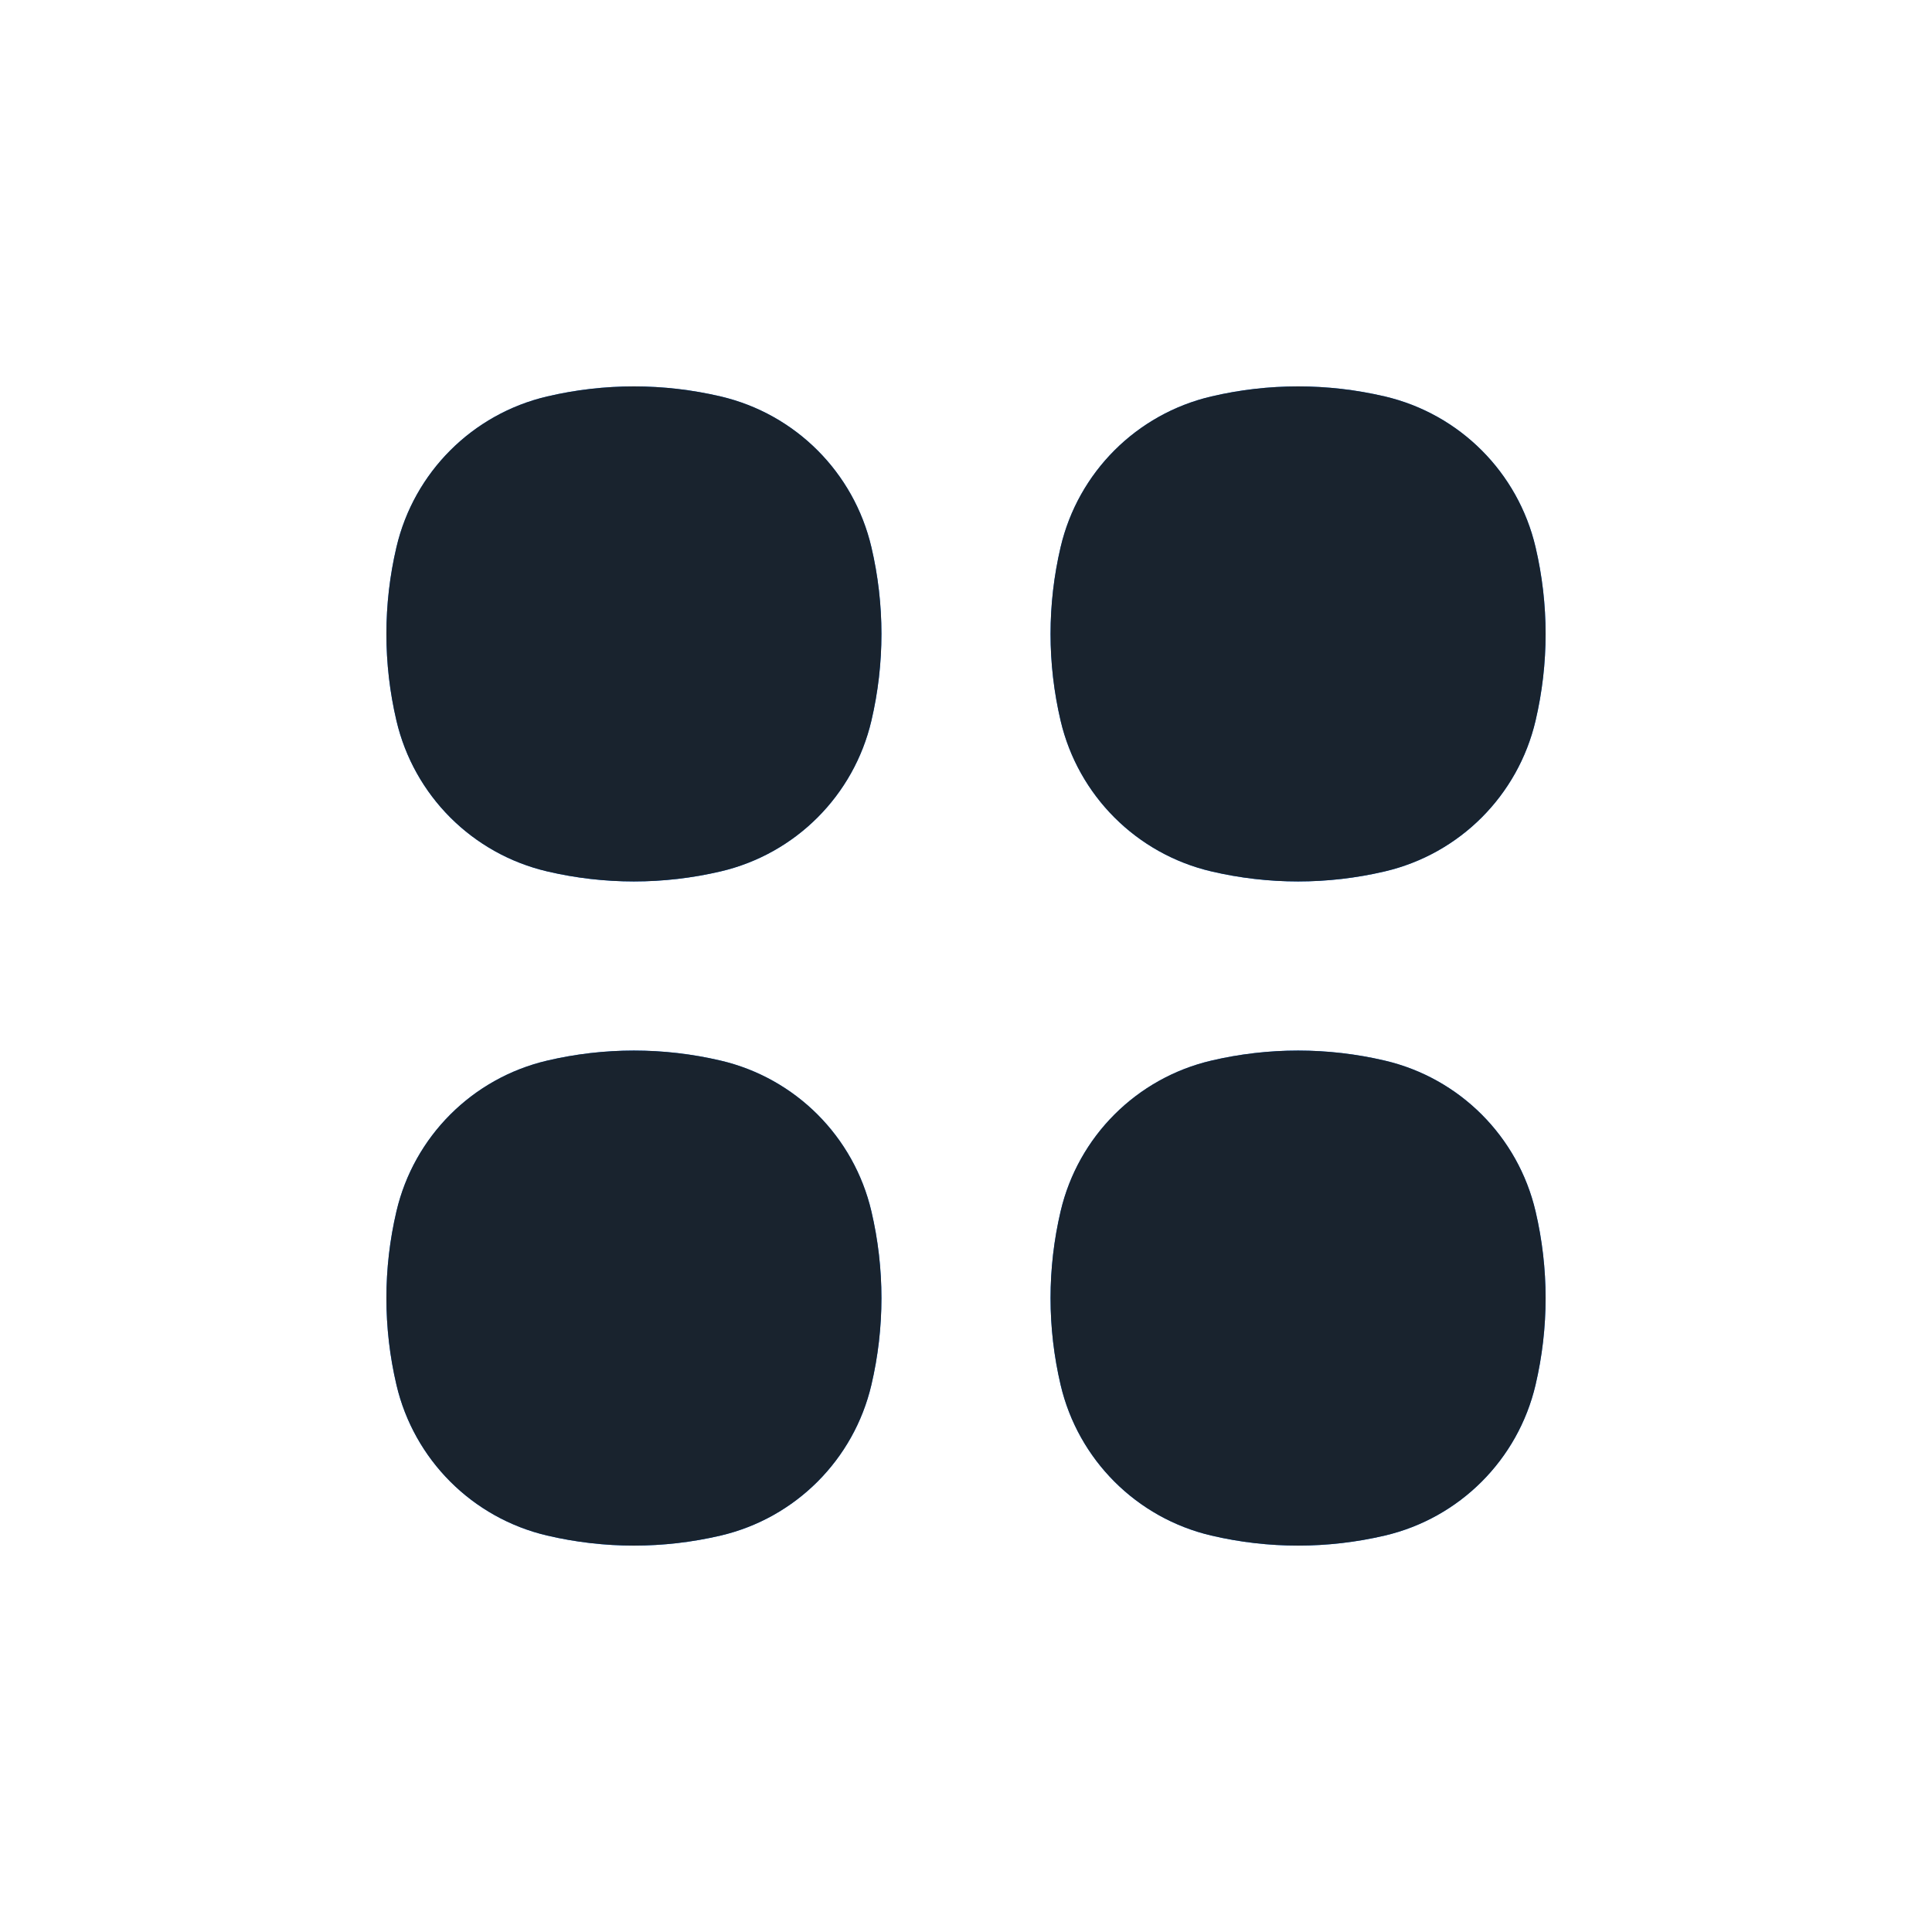 <svg width="30" height="30" viewBox="0 0 30 30" fill="none" xmlns="http://www.w3.org/2000/svg">
<path d="M11.191 6.156C10.305 5.948 9.382 5.948 8.496 6.156C7.335 6.428 6.428 7.335 6.156 8.496C5.948 9.382 5.948 10.305 6.156 11.191C6.428 12.352 7.335 13.259 8.496 13.531C9.382 13.739 10.305 13.739 11.191 13.531C12.352 13.259 13.259 12.352 13.531 11.191C13.739 10.305 13.739 9.382 13.531 8.496C13.259 7.335 12.352 6.428 11.191 6.156Z" fill="url(#paint0_linear_679_61734)"/>
<path d="M11.191 6.156C10.305 5.948 9.382 5.948 8.496 6.156C7.335 6.428 6.428 7.335 6.156 8.496C5.948 9.382 5.948 10.305 6.156 11.191C6.428 12.352 7.335 13.259 8.496 13.531C9.382 13.739 10.305 13.739 11.191 13.531C12.352 13.259 13.259 12.352 13.531 11.191C13.739 10.305 13.739 9.382 13.531 8.496C13.259 7.335 12.352 6.428 11.191 6.156Z" fill="#19232E"/>
<path d="M11.191 16.469C10.305 16.261 9.382 16.261 8.496 16.469C7.335 16.741 6.428 17.648 6.156 18.809C5.948 19.695 5.948 20.618 6.156 21.504C6.428 22.665 7.335 23.572 8.496 23.844C9.382 24.052 10.305 24.052 11.191 23.844C12.352 23.572 13.259 22.665 13.531 21.504C13.739 20.618 13.739 19.695 13.531 18.809C13.259 17.648 12.352 16.741 11.191 16.469Z" fill="url(#paint1_linear_679_61734)"/>
<path d="M11.191 16.469C10.305 16.261 9.382 16.261 8.496 16.469C7.335 16.741 6.428 17.648 6.156 18.809C5.948 19.695 5.948 20.618 6.156 21.504C6.428 22.665 7.335 23.572 8.496 23.844C9.382 24.052 10.305 24.052 11.191 23.844C12.352 23.572 13.259 22.665 13.531 21.504C13.739 20.618 13.739 19.695 13.531 18.809C13.259 17.648 12.352 16.741 11.191 16.469Z" fill="#19232E"/>
<path d="M21.504 6.156C20.618 5.948 19.695 5.948 18.809 6.156C17.648 6.428 16.741 7.335 16.469 8.496C16.261 9.382 16.261 10.305 16.469 11.191C16.741 12.352 17.648 13.259 18.809 13.531C19.695 13.739 20.618 13.739 21.504 13.531C22.665 13.259 23.572 12.352 23.844 11.191C24.052 10.305 24.052 9.382 23.844 8.496C23.572 7.335 22.665 6.428 21.504 6.156Z" fill="url(#paint2_linear_679_61734)"/>
<path d="M21.504 6.156C20.618 5.948 19.695 5.948 18.809 6.156C17.648 6.428 16.741 7.335 16.469 8.496C16.261 9.382 16.261 10.305 16.469 11.191C16.741 12.352 17.648 13.259 18.809 13.531C19.695 13.739 20.618 13.739 21.504 13.531C22.665 13.259 23.572 12.352 23.844 11.191C24.052 10.305 24.052 9.382 23.844 8.496C23.572 7.335 22.665 6.428 21.504 6.156Z" fill="#19232E"/>
<path d="M21.504 16.469C20.618 16.261 19.695 16.261 18.809 16.469C17.648 16.741 16.741 17.648 16.469 18.809C16.261 19.695 16.261 20.618 16.469 21.504C16.741 22.665 17.648 23.572 18.809 23.844C19.695 24.052 20.618 24.052 21.504 23.844C22.665 23.572 23.572 22.665 23.844 21.504C24.052 20.618 24.052 19.695 23.844 18.809C23.572 17.648 22.665 16.741 21.504 16.469Z" fill="url(#paint3_linear_679_61734)"/>
<path d="M21.504 16.469C20.618 16.261 19.695 16.261 18.809 16.469C17.648 16.741 16.741 17.648 16.469 18.809C16.261 19.695 16.261 20.618 16.469 21.504C16.741 22.665 17.648 23.572 18.809 23.844C19.695 24.052 20.618 24.052 21.504 23.844C22.665 23.572 23.572 22.665 23.844 21.504C24.052 20.618 24.052 19.695 23.844 18.809C23.572 17.648 22.665 16.741 21.504 16.469Z" fill="#19232E"/>
<defs>
<linearGradient id="paint0_linear_679_61734" x1="4.687" y1="-4.313" x2="4.687" y2="13.687" gradientUnits="userSpaceOnUse">
<stop stop-color="#3994FF"/>
<stop offset="1" stop-color="#0075FF"/>
</linearGradient>
<linearGradient id="paint1_linear_679_61734" x1="4.687" y1="6" x2="4.687" y2="24" gradientUnits="userSpaceOnUse">
<stop stop-color="#3994FF"/>
<stop offset="1" stop-color="#0075FF"/>
</linearGradient>
<linearGradient id="paint2_linear_679_61734" x1="15" y1="-4.313" x2="15" y2="13.687" gradientUnits="userSpaceOnUse">
<stop stop-color="#3994FF"/>
<stop offset="1" stop-color="#0075FF"/>
</linearGradient>
<linearGradient id="paint3_linear_679_61734" x1="15" y1="6" x2="15" y2="24" gradientUnits="userSpaceOnUse">
<stop stop-color="#3994FF"/>
<stop offset="1" stop-color="#0075FF"/>
</linearGradient>
</defs>
</svg>
